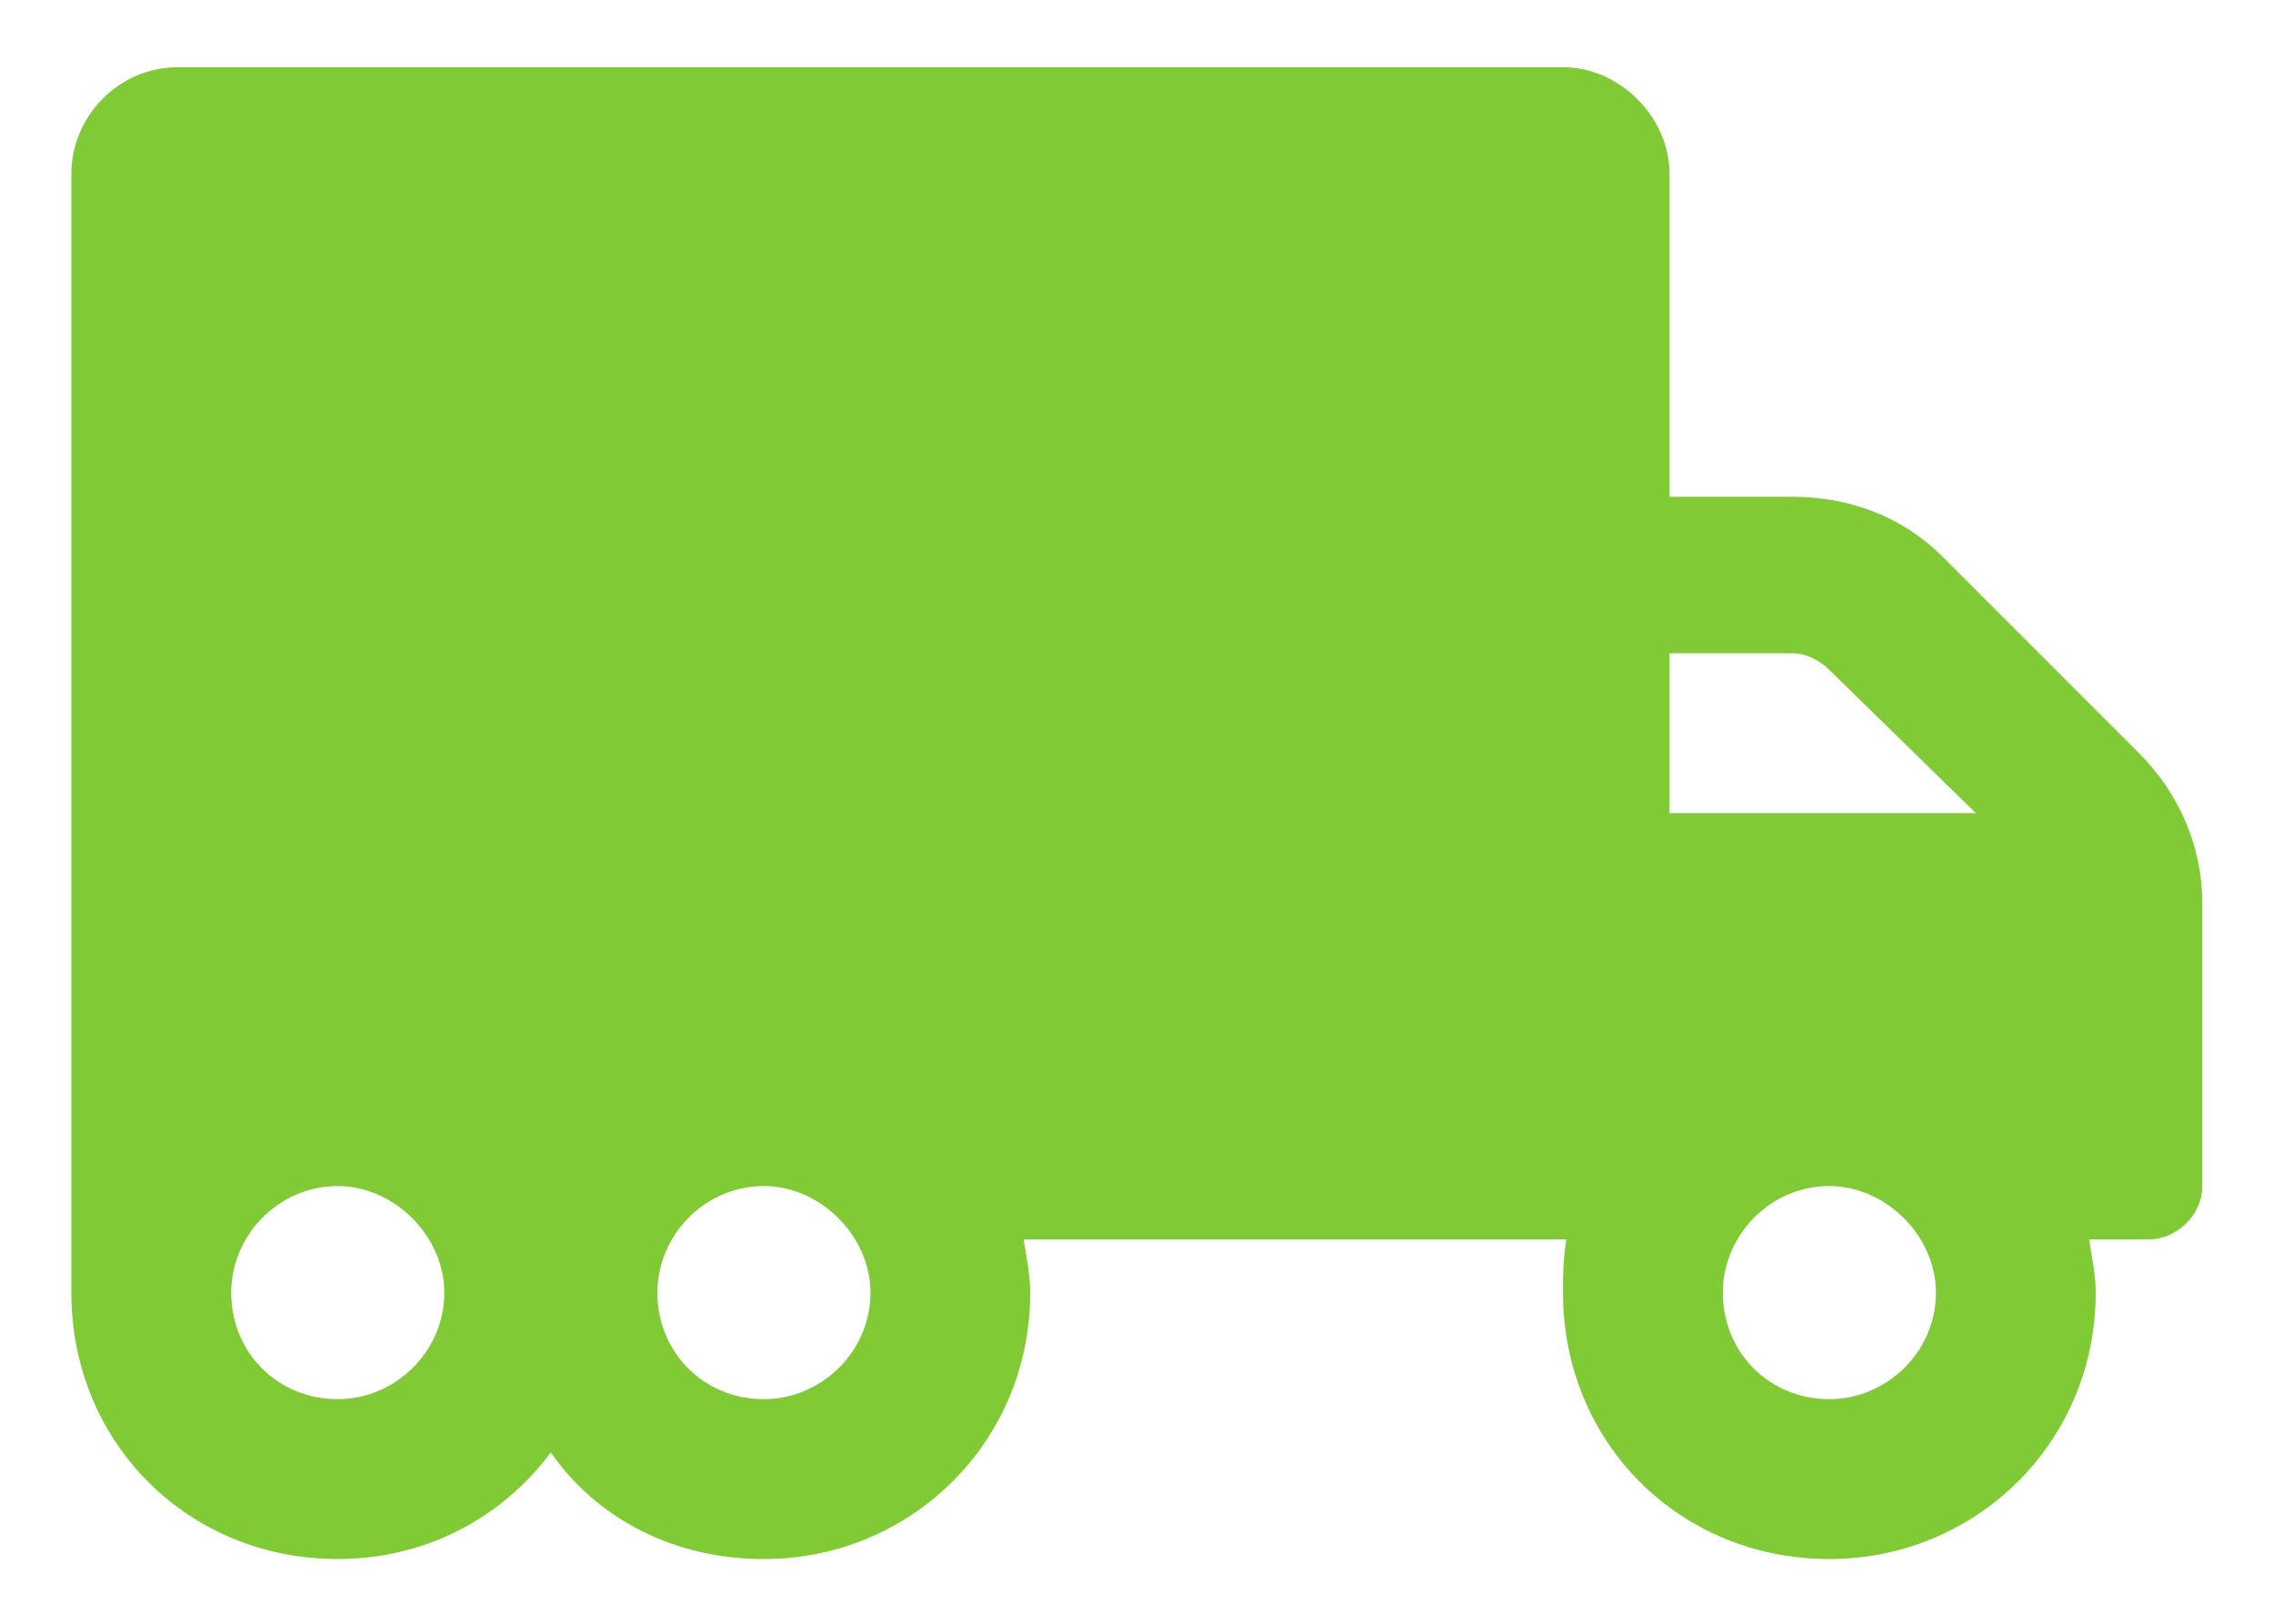 <svg width="28" height="20" viewBox="0 0 28 20" fill="none" xmlns="http://www.w3.org/2000/svg">
<path d="M26.35 9.277C26.842 9.77 27.129 10.426 27.129 11.123V14.609C27.129 14.979 26.801 15.266 26.473 15.266H25.734C25.775 15.512 25.816 15.717 25.816 15.922C25.816 17.768 24.34 19.203 22.535 19.203C20.689 19.203 19.254 17.768 19.254 15.922C19.254 15.717 19.254 15.512 19.295 15.266H12.609C12.65 15.512 12.691 15.717 12.691 15.922C12.691 17.768 11.215 19.203 9.41 19.203C8.303 19.203 7.359 18.711 6.785 17.891C6.17 18.711 5.227 19.203 4.16 19.203C2.314 19.203 0.879 17.768 0.879 15.922V2.141C0.879 1.443 1.453 0.828 2.191 0.828H19.254C19.951 0.828 20.566 1.443 20.566 2.141V6.119H22.084C22.781 6.119 23.438 6.365 23.93 6.857L26.35 9.277ZM4.16 17.234C4.857 17.234 5.473 16.66 5.473 15.922C5.473 15.225 4.857 14.609 4.16 14.609C3.422 14.609 2.848 15.225 2.848 15.922C2.848 16.66 3.422 17.234 4.16 17.234ZM9.41 17.234C10.107 17.234 10.723 16.66 10.723 15.922C10.723 15.225 10.107 14.609 9.41 14.609C8.672 14.609 8.098 15.225 8.098 15.922C8.098 16.66 8.672 17.234 9.41 17.234ZM20.566 8.047V10.016H24.34L22.535 8.252C22.412 8.129 22.248 8.047 22.084 8.047H20.566ZM22.535 17.234C23.232 17.234 23.848 16.66 23.848 15.922C23.848 15.225 23.232 14.609 22.535 14.609C21.797 14.609 21.223 15.225 21.223 15.922C21.223 16.66 21.797 17.234 22.535 17.234Z" fill="#7FCA35"/>
</svg>
